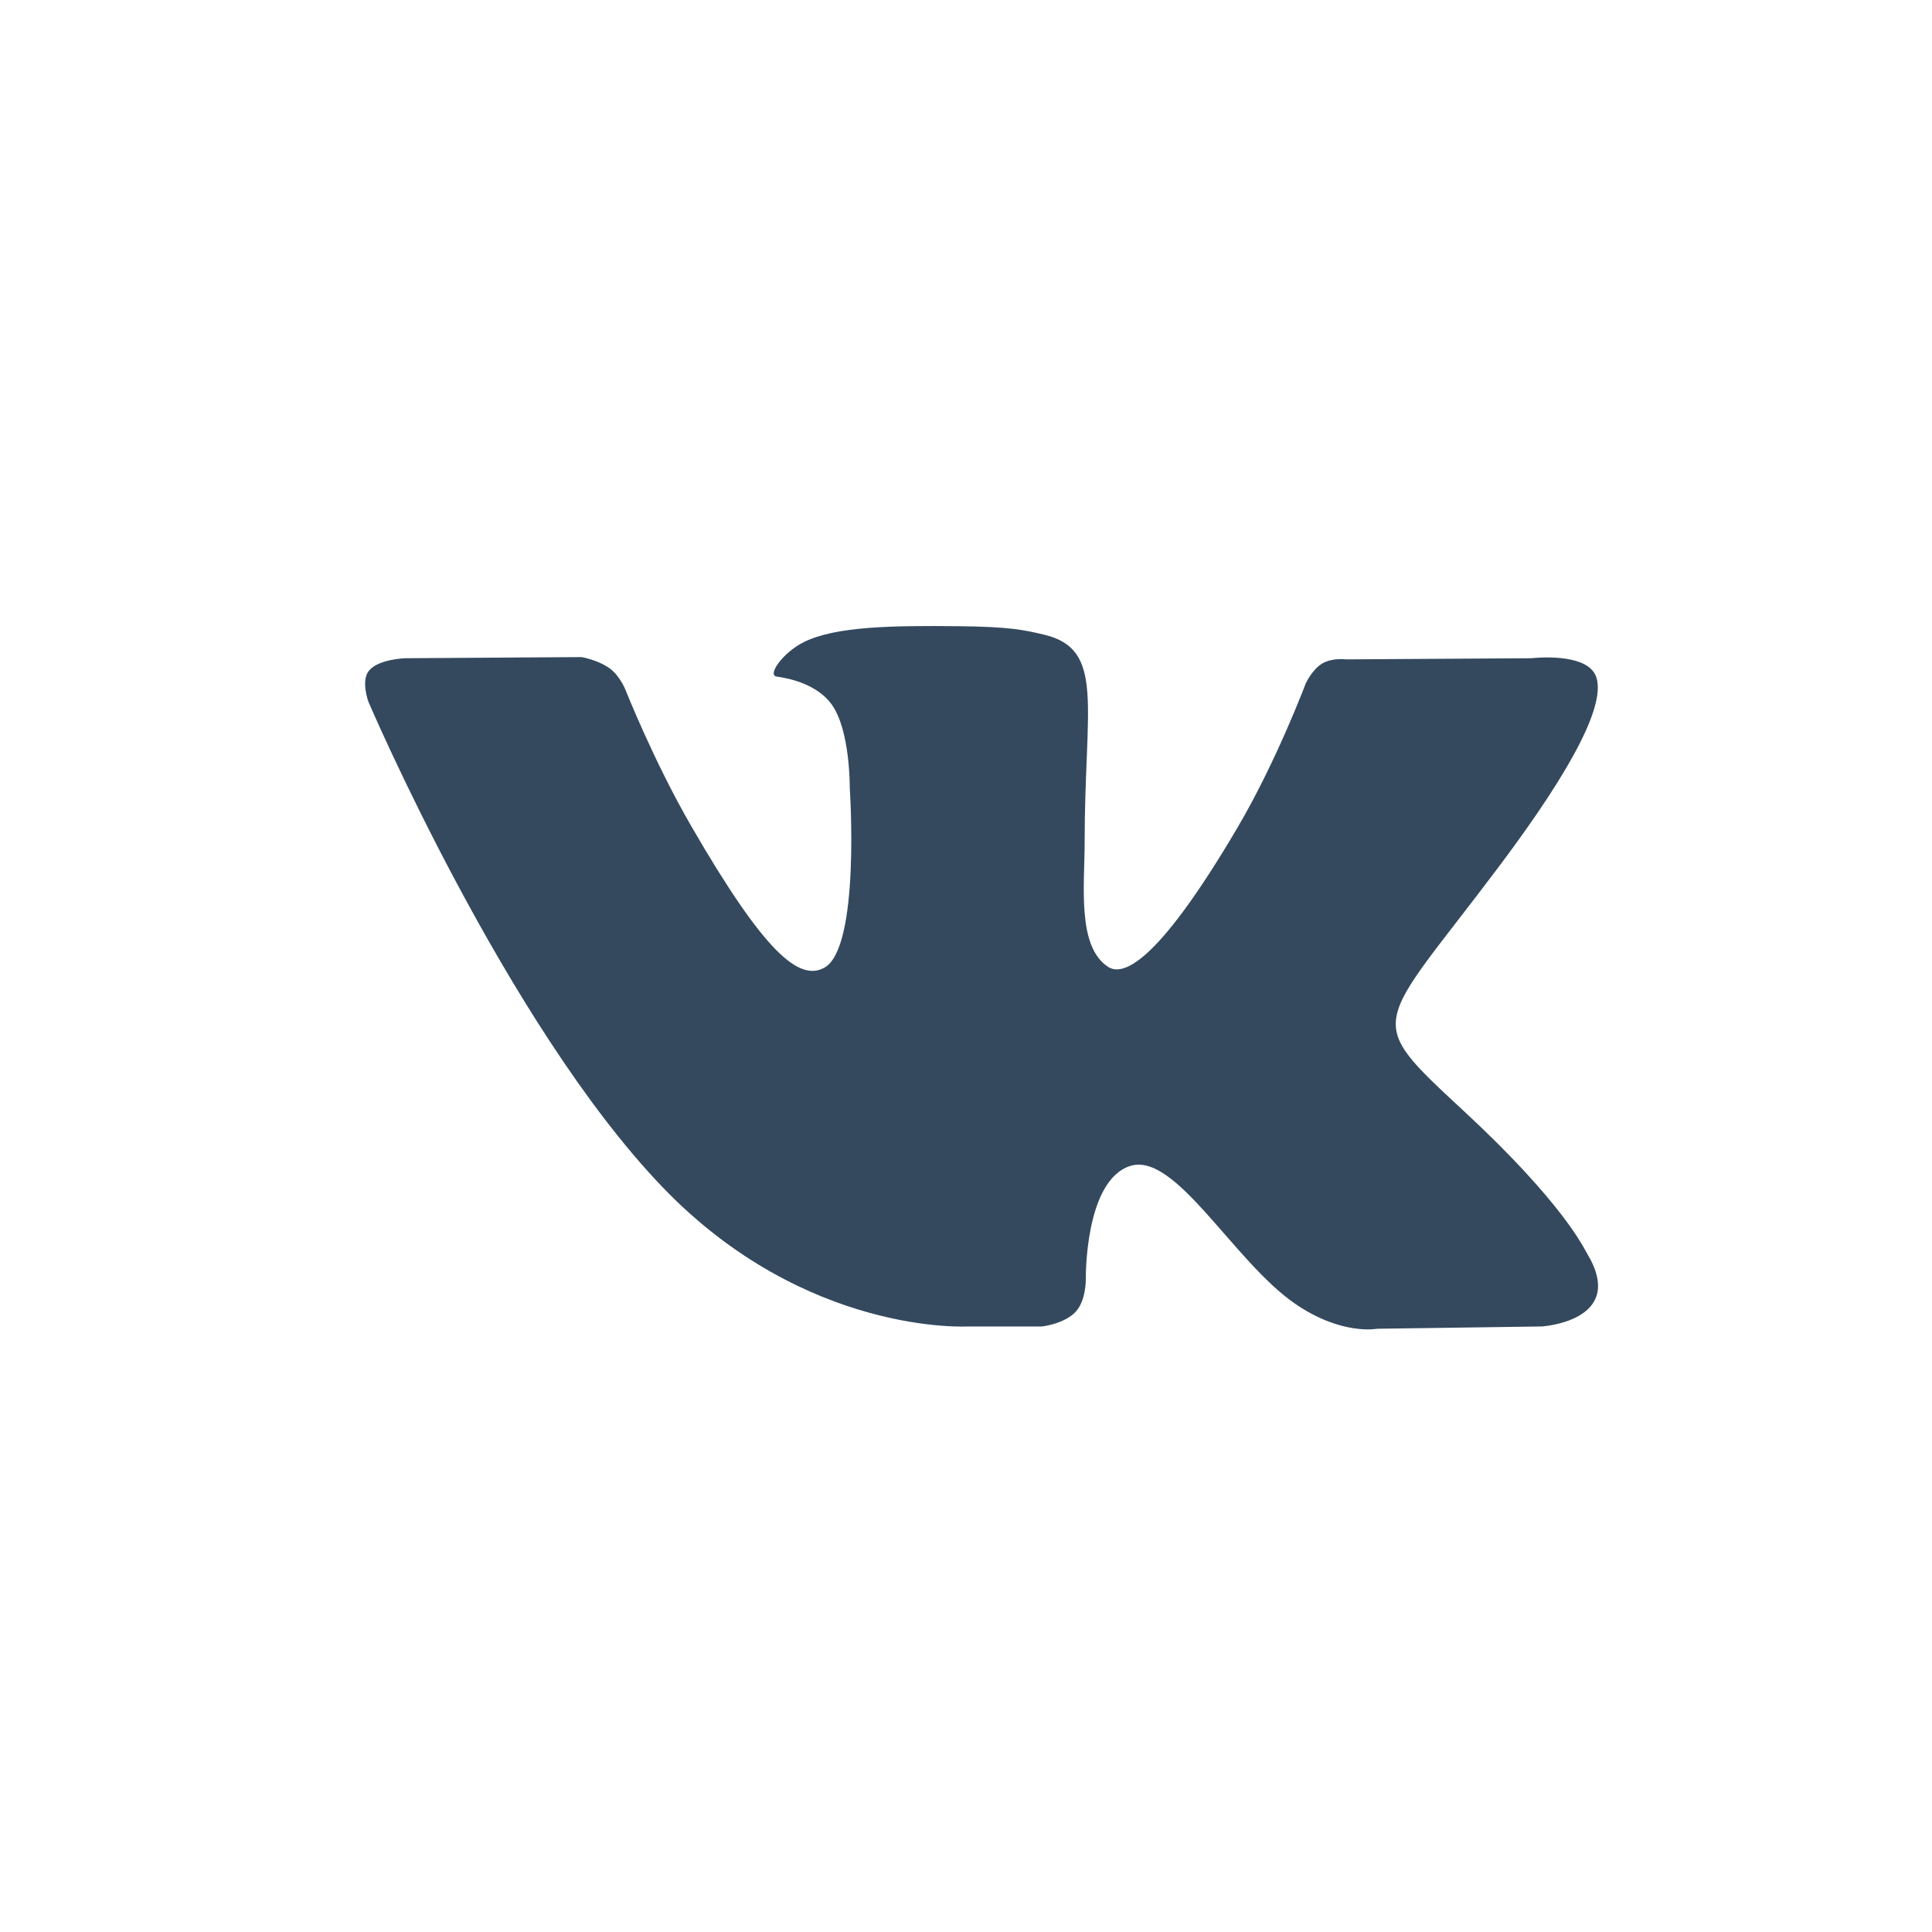 <?xml version="1.0" encoding="utf-8"?>
<!-- Generator: Adobe Illustrator 16.0.0, SVG Export Plug-In . SVG Version: 6.00 Build 0)  -->
<!DOCTYPE svg PUBLIC "-//W3C//DTD SVG 1.1//EN" "http://www.w3.org/Graphics/SVG/1.1/DTD/svg11.dtd">
<svg version="1.1" id="Layer_1" xmlns="http://www.w3.org/2000/svg" xmlns:xlink="http://www.w3.org/1999/xlink" x="0px" y="0px"
	 width="445px" height="445px" viewBox="0 0 445 445" enable-background="new 0 0 445 445" xml:space="preserve">
<path fill-rule="evenodd" clip-rule="evenodd" fill="#34495E" d="M223.04,305.526h16.974c0,0,5.126-0.565,7.747-3.386
	c2.409-2.592,2.332-7.456,2.332-7.456s-0.332-22.775,10.237-26.13c10.423-3.306,23.804,22.013,37.986,31.748
	c10.725,7.365,18.875,5.753,18.875,5.753l37.925-0.529c0,0,19.838-1.225,10.431-16.822c-0.77-1.274-5.479-11.538-28.199-32.626
	c-23.781-22.072-20.594-18.501,8.052-56.68c17.444-23.251,24.418-37.445,22.238-43.525c-2.076-5.792-14.907-4.262-14.907-4.262
	l-42.7,0.265c0,0-3.168-0.432-5.515,0.973c-2.295,1.373-3.768,4.581-3.768,4.581s-6.761,17.991-15.771,33.294
	c-19.014,32.286-26.617,33.995-29.726,31.987c-7.231-4.673-5.424-18.769-5.424-28.786c0-31.29,4.746-44.336-9.242-47.712
	c-4.641-1.121-8.06-1.862-19.931-1.982c-15.237-0.156-28.13,0.046-35.432,3.623c-4.858,2.38-8.606,7.679-6.322,7.985
	c2.823,0.376,9.213,1.725,12.601,6.335c4.377,5.955,4.223,19.323,4.223,19.323s2.515,36.833-5.872,41.407
	c-5.755,3.138-13.651-3.269-30.603-32.561c-8.684-15.003-15.242-31.591-15.242-31.591s-1.263-3.099-3.52-4.758
	c-2.736-2.01-6.559-2.647-6.559-2.647l-40.578,0.265c0,0-6.09,0.17-8.328,2.819c-1.991,2.358-0.159,7.229-0.159,7.229
	s31.766,74.322,67.737,111.775C185.589,307.78,223.04,305.526,223.04,305.526L223.04,305.526z"/>
</svg>
